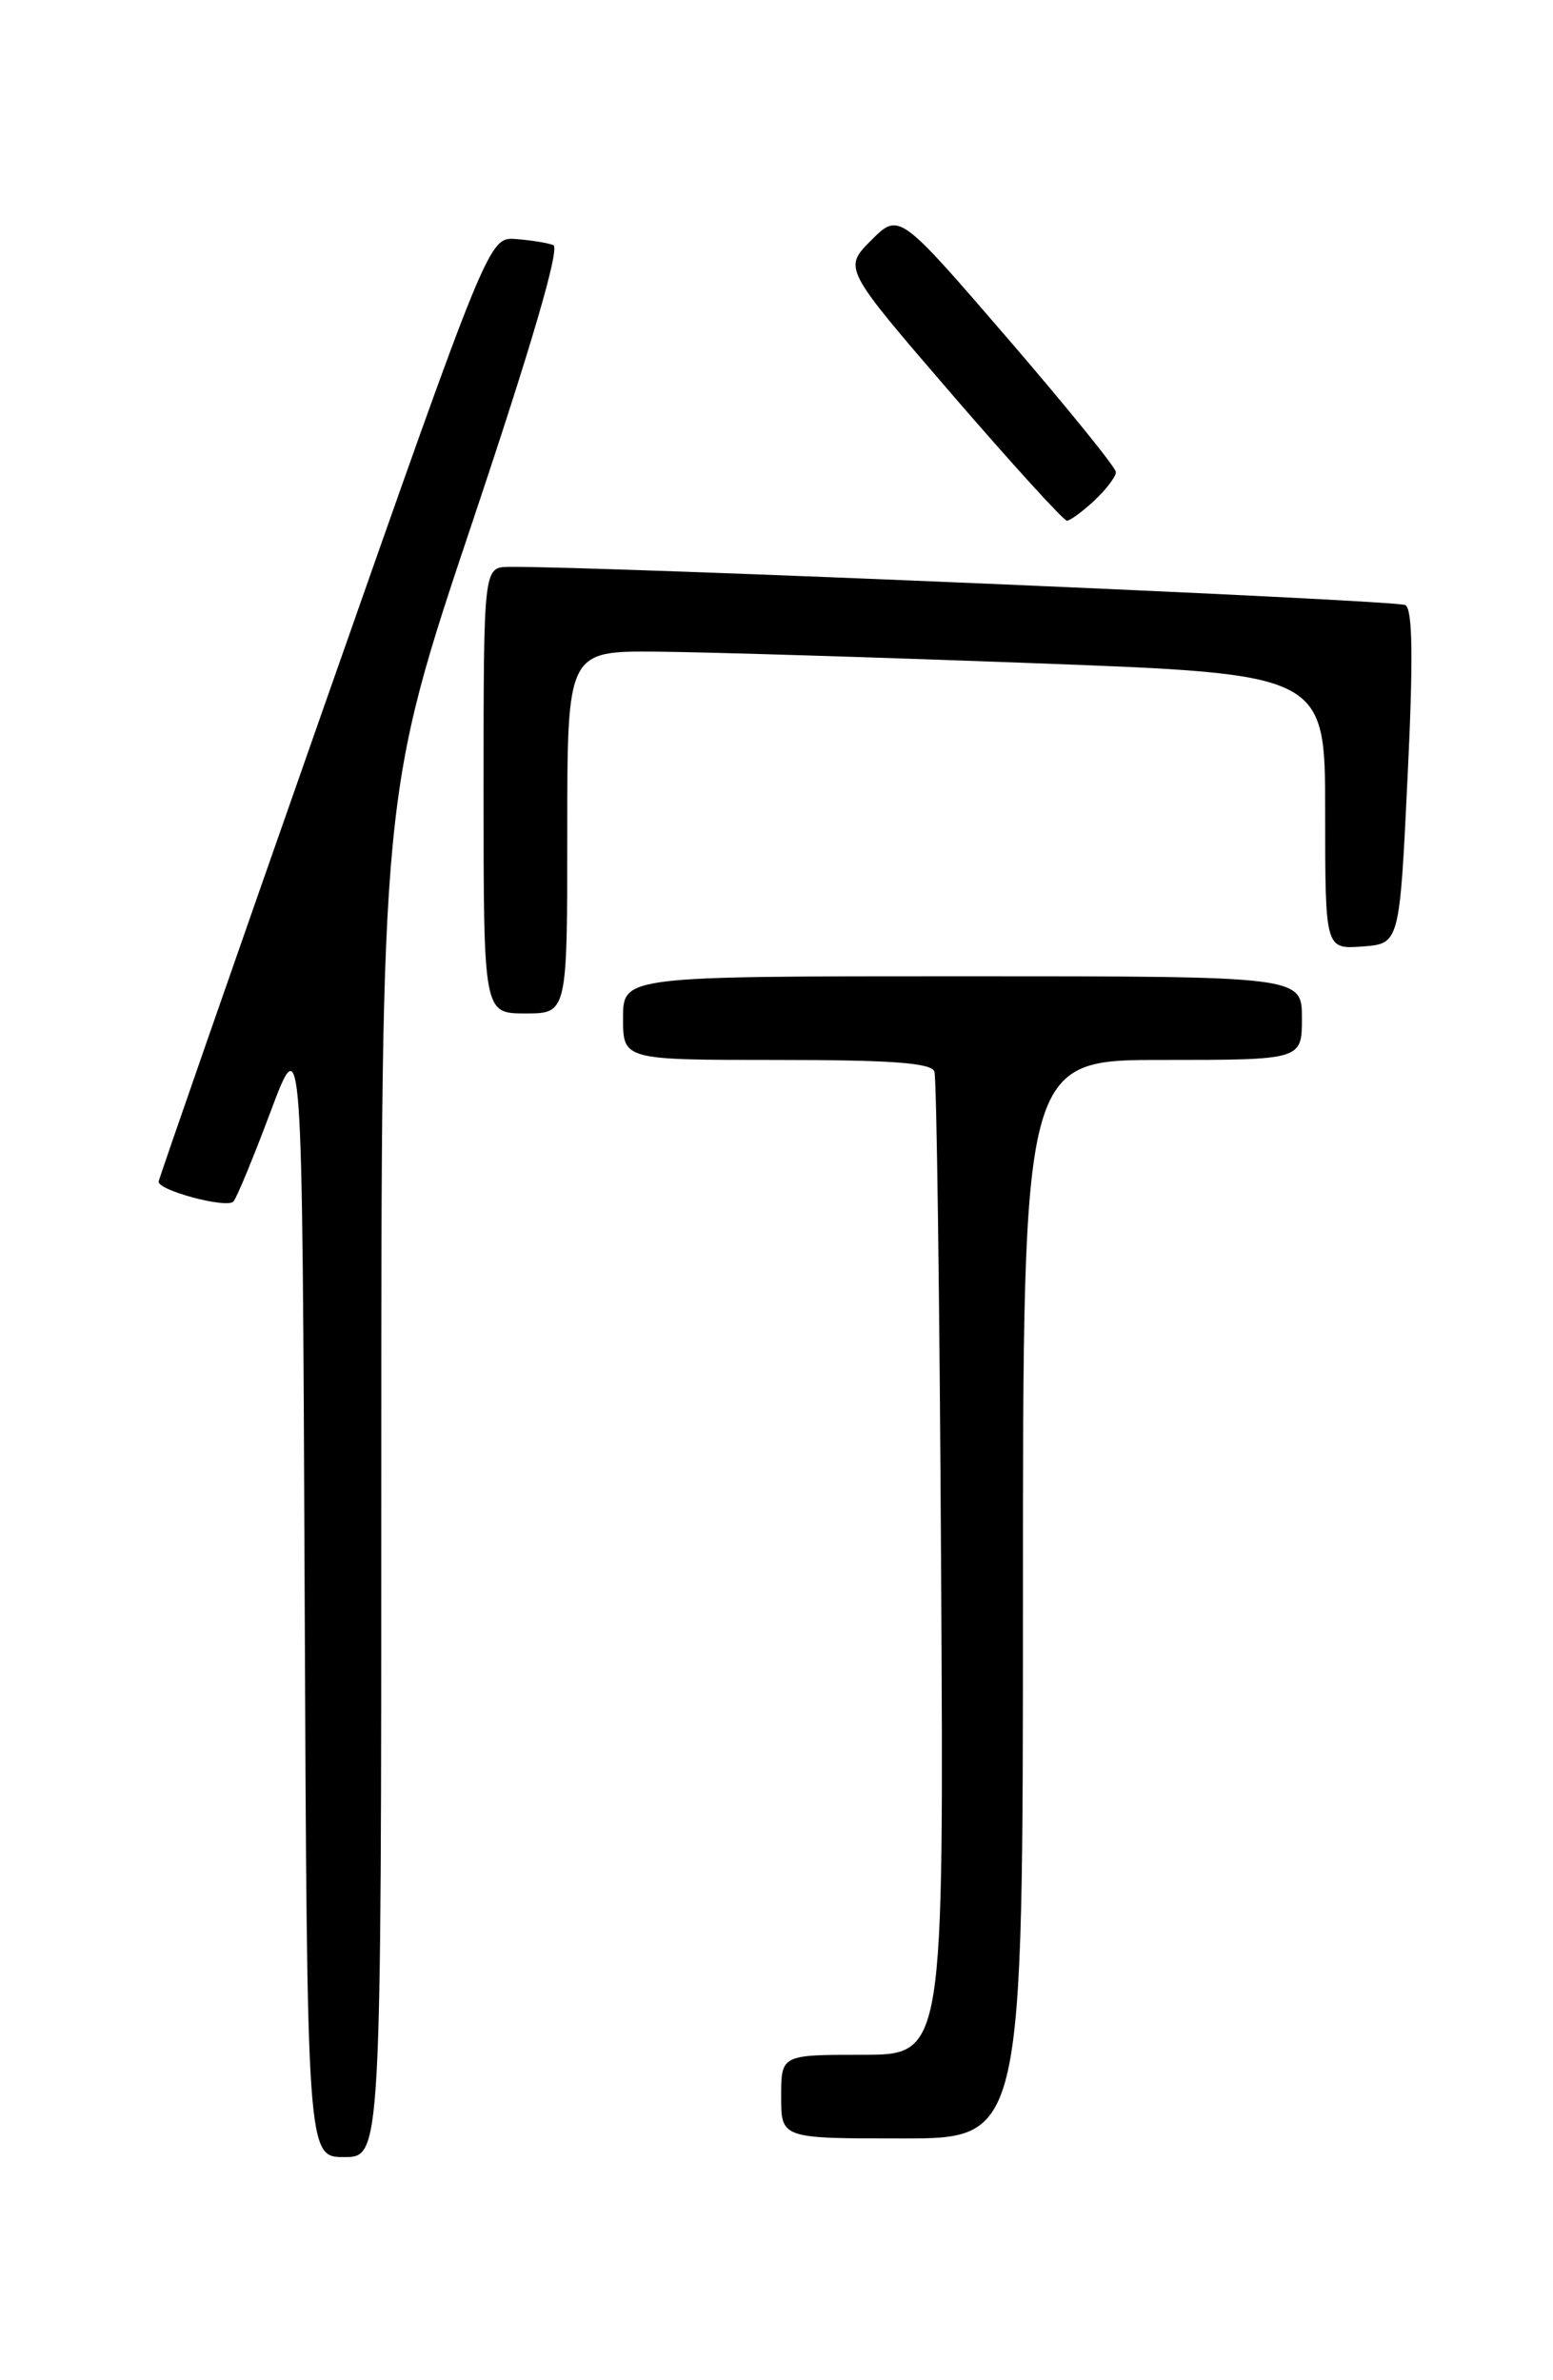 <?xml version="1.0" encoding="UTF-8" standalone="no"?>
<!DOCTYPE svg PUBLIC "-//W3C//DTD SVG 1.1//EN" "http://www.w3.org/Graphics/SVG/1.1/DTD/svg11.dtd" >
<svg xmlns="http://www.w3.org/2000/svg" xmlns:xlink="http://www.w3.org/1999/xlink" version="1.1" viewBox="0 0 167 256">
 <g >
 <path fill="currentColor"
d=" M 41.00 158.69 C 41.00 85.38 41.00 85.38 50.82 56.09 C 57.21 37.03 60.24 26.65 59.50 26.36 C 58.88 26.12 57.06 25.83 55.47 25.71 C 52.57 25.50 52.57 25.50 34.84 76.00 C 25.09 103.78 17.09 126.76 17.06 127.08 C 16.96 128.03 24.39 130.01 25.10 129.23 C 25.46 128.83 27.27 124.45 29.12 119.50 C 32.50 110.50 32.50 110.50 32.76 171.25 C 33.02 232.00 33.02 232.00 37.01 232.00 C 41.00 232.00 41.00 232.00 41.00 158.69 Z  M 110.00 172.00 C 110.00 114.00 110.00 114.00 125.00 114.00 C 140.00 114.00 140.00 114.00 140.00 109.50 C 140.00 105.00 140.00 105.00 103.50 105.00 C 67.00 105.00 67.00 105.00 67.00 109.50 C 67.00 114.00 67.00 114.00 83.53 114.00 C 95.87 114.00 100.17 114.32 100.48 115.25 C 100.72 115.94 101.04 140.01 101.20 168.75 C 101.50 221.00 101.50 221.00 92.75 221.00 C 84.00 221.00 84.00 221.00 84.00 225.50 C 84.00 230.00 84.00 230.00 97.00 230.00 C 110.00 230.00 110.00 230.00 110.00 172.00 Z  M 61.00 89.50 C 61.00 70.00 61.00 70.00 70.75 70.09 C 76.11 70.14 94.45 70.70 111.50 71.34 C 142.50 72.50 142.50 72.50 142.50 87.30 C 142.50 102.09 142.50 102.09 146.50 101.80 C 150.50 101.50 150.50 101.50 151.36 83.63 C 151.98 70.92 151.91 65.56 151.13 65.08 C 150.24 64.53 64.31 60.87 54.75 60.97 C 52.00 61.00 52.00 61.00 52.00 85.00 C 52.00 109.00 52.00 109.00 56.50 109.00 C 61.00 109.00 61.00 109.00 61.00 89.50 Z  M 117.69 53.83 C 118.96 52.63 120.00 51.26 120.00 50.78 C 120.00 50.30 114.75 43.82 108.34 36.38 C 96.68 22.85 96.68 22.85 93.68 25.85 C 90.68 28.85 90.68 28.85 102.38 42.43 C 108.82 49.89 114.37 56.00 114.73 56.00 C 115.08 56.00 116.41 55.02 117.69 53.83 Z "/>
</g>
</svg>